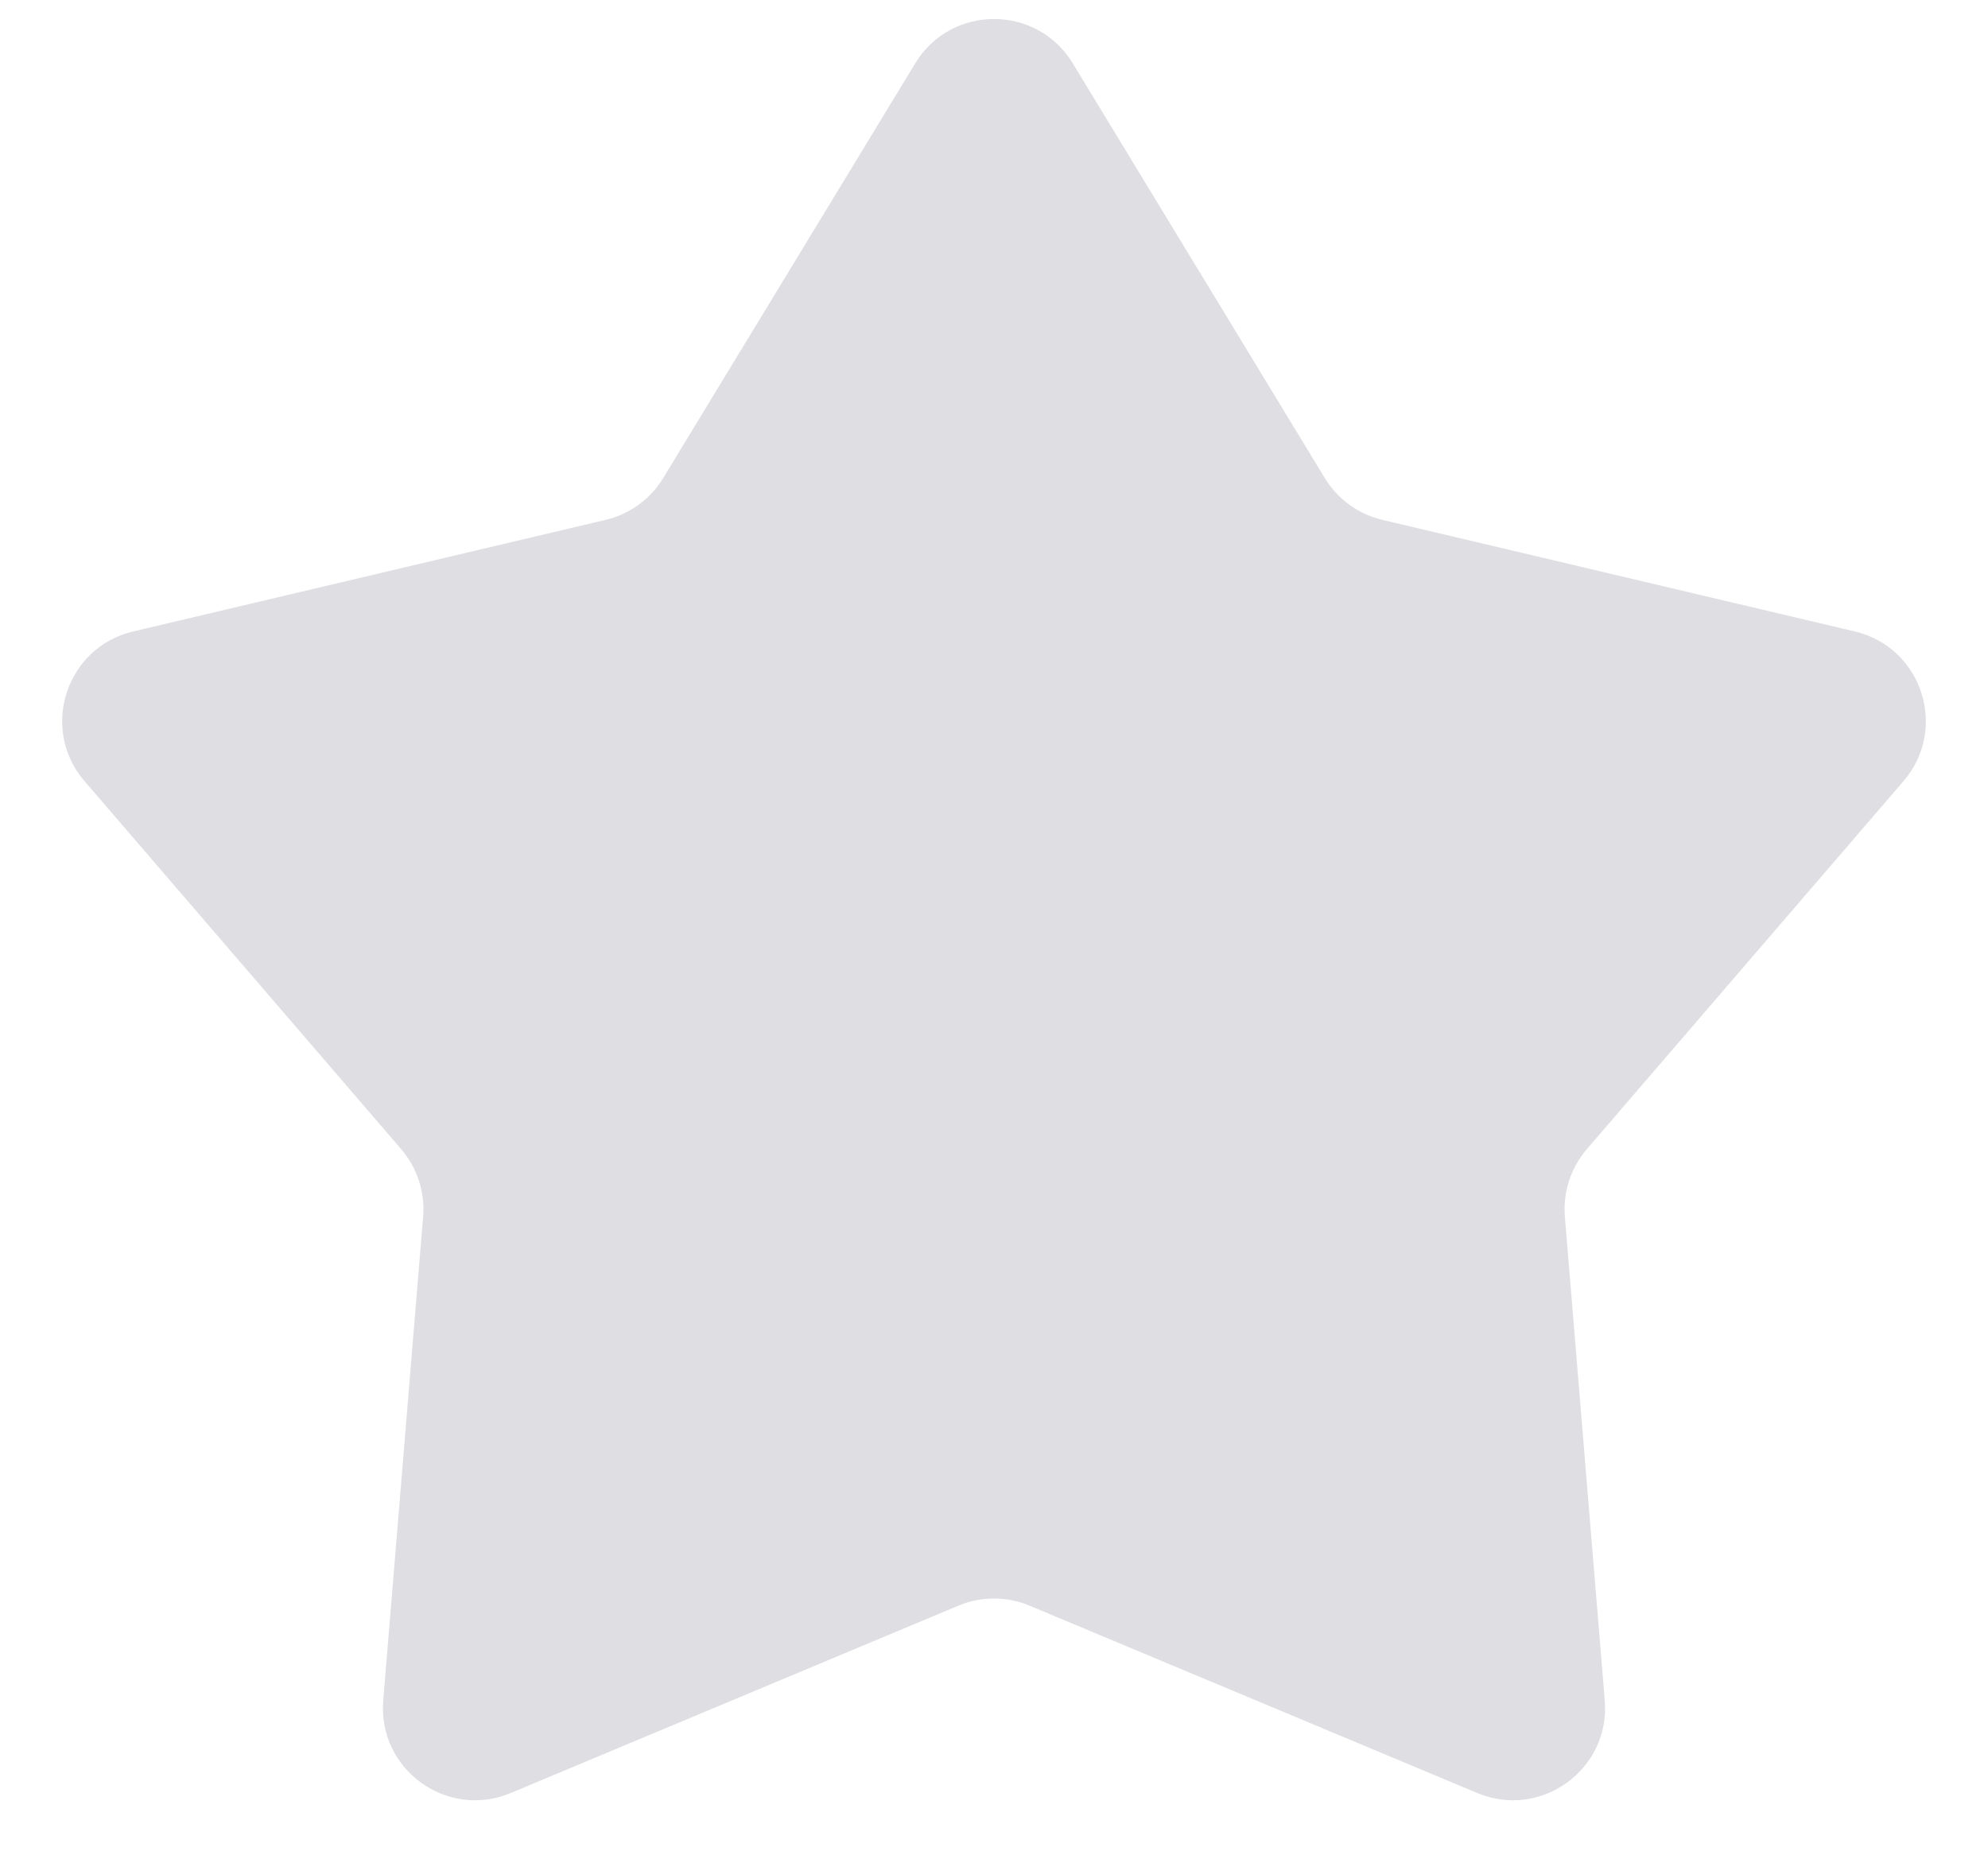 <svg width="30" height="28" viewBox="0 0 30 28" fill="none" xmlns="http://www.w3.org/2000/svg">
<path d="M13.812 0.955C14.353 0.064 15.647 0.064 16.188 0.955L19.992 7.215C20.186 7.533 20.499 7.761 20.861 7.846L27.99 9.53C29.005 9.769 29.405 11 28.724 11.79L23.947 17.342C23.704 17.625 23.584 17.993 23.615 18.364L24.217 25.664C24.302 26.703 23.256 27.463 22.294 27.061L15.537 24.233C15.193 24.089 14.807 24.089 14.463 24.233L7.706 27.061C6.744 27.463 5.698 26.703 5.783 25.664L6.385 18.364C6.416 17.993 6.296 17.625 6.053 17.342L1.276 11.79C0.595 11 0.995 9.769 2.01 9.53L9.139 7.846C9.501 7.761 9.814 7.533 10.008 7.215L13.812 0.955Z" fill="#DFDEE2"/>
</svg>

